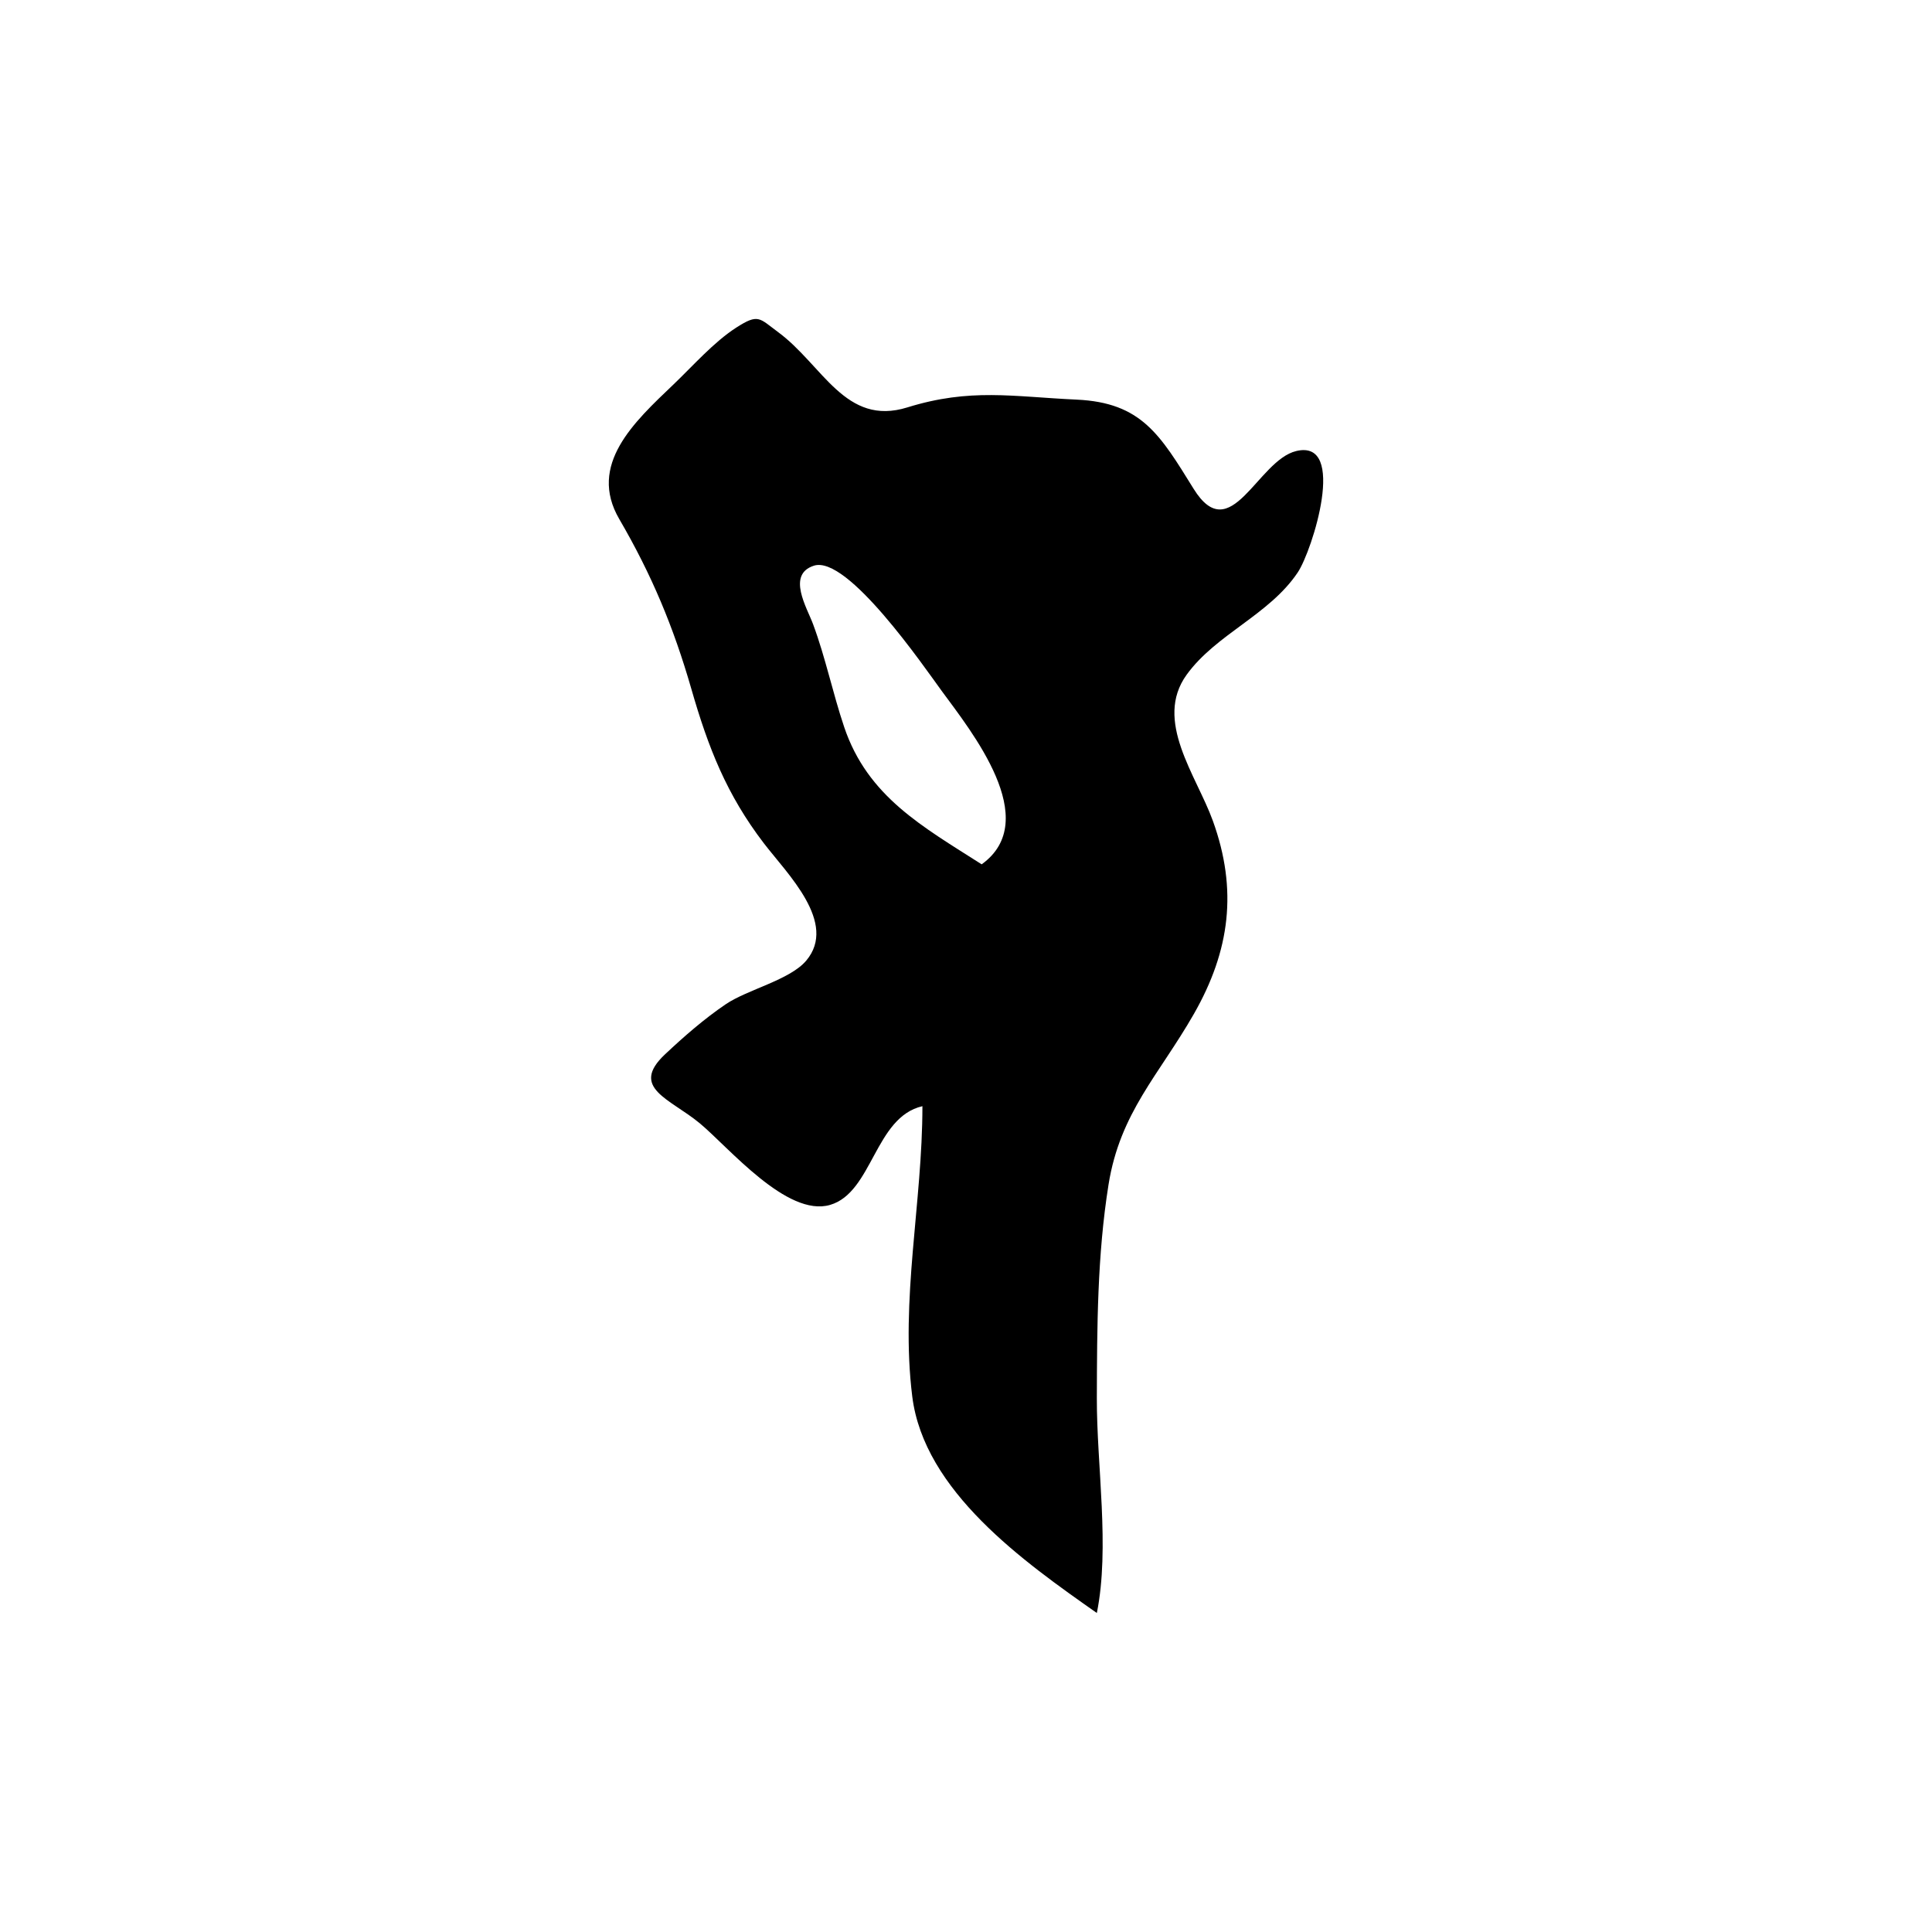 <?xml version="1.0" encoding="UTF-8"?>
<svg id="Calque_1" data-name="Calque 1" xmlns="http://www.w3.org/2000/svg" viewBox="0 0 1024 1024">
  <defs>
    <style>
      .cls-1 {
        stroke-width: 0px;
      }
    </style>
  </defs>
  <path class="cls-1" d="m581.36,854.93c-38.73-27.18-91.59-64.53-97.85-114.8-6.41-51.5,5.39-102.54,5.39-153.83-25.29,5.8-26.4,45.73-48.92,52.32-22.84,6.69-53.76-30.5-69.02-43.2-15.72-13.07-37.43-18.78-18.48-36.61,10.02-9.42,20.78-18.82,32.19-26.55,11.54-7.82,34-12.84,42.65-23.11,16.82-19.98-10.09-46.04-22.43-62.16-19.77-25.83-29.52-50.74-38.46-81.84-9.46-32.89-21.06-60.6-38.2-90.02-16.79-28.82,7.92-51.49,28.63-71.26,10.34-9.87,21.46-22.58,33.4-30.25,11.78-7.56,12.13-4.99,22.16,2.41,23.74,17.53,35.61,50.11,68.47,39.91,33.38-10.36,55.78-5.7,89.77-4.13,34.4,1.58,44.24,18.66,61.97,47.25,19.69,31.75,33.8-15.06,54.41-20,27.25-6.53,8.54,52.79.78,64.36-15.13,22.56-43.24,32.61-58.87,54.2-17.58,24.3,5.18,53.35,13.87,77.38,13.26,36.62,9.13,68.86-10.05,102.43-18.41,32.22-39.13,52.22-45.23,90.47-5.97,37.42-6.08,75.34-6.19,113.13-.1,35.63,6.99,79.28,0,113.89Zm-61.06-396.82c32.55-23.42-5.57-70.6-21.19-91.92-9.24-12.61-49.91-72.12-67.74-66.36-14.49,4.68-3.7,22.17-.43,30.98,6.64,17.87,10.41,36.49,16.5,54.55,12.46,36.94,41.69,52.82,72.86,72.75Z"/>
</svg>